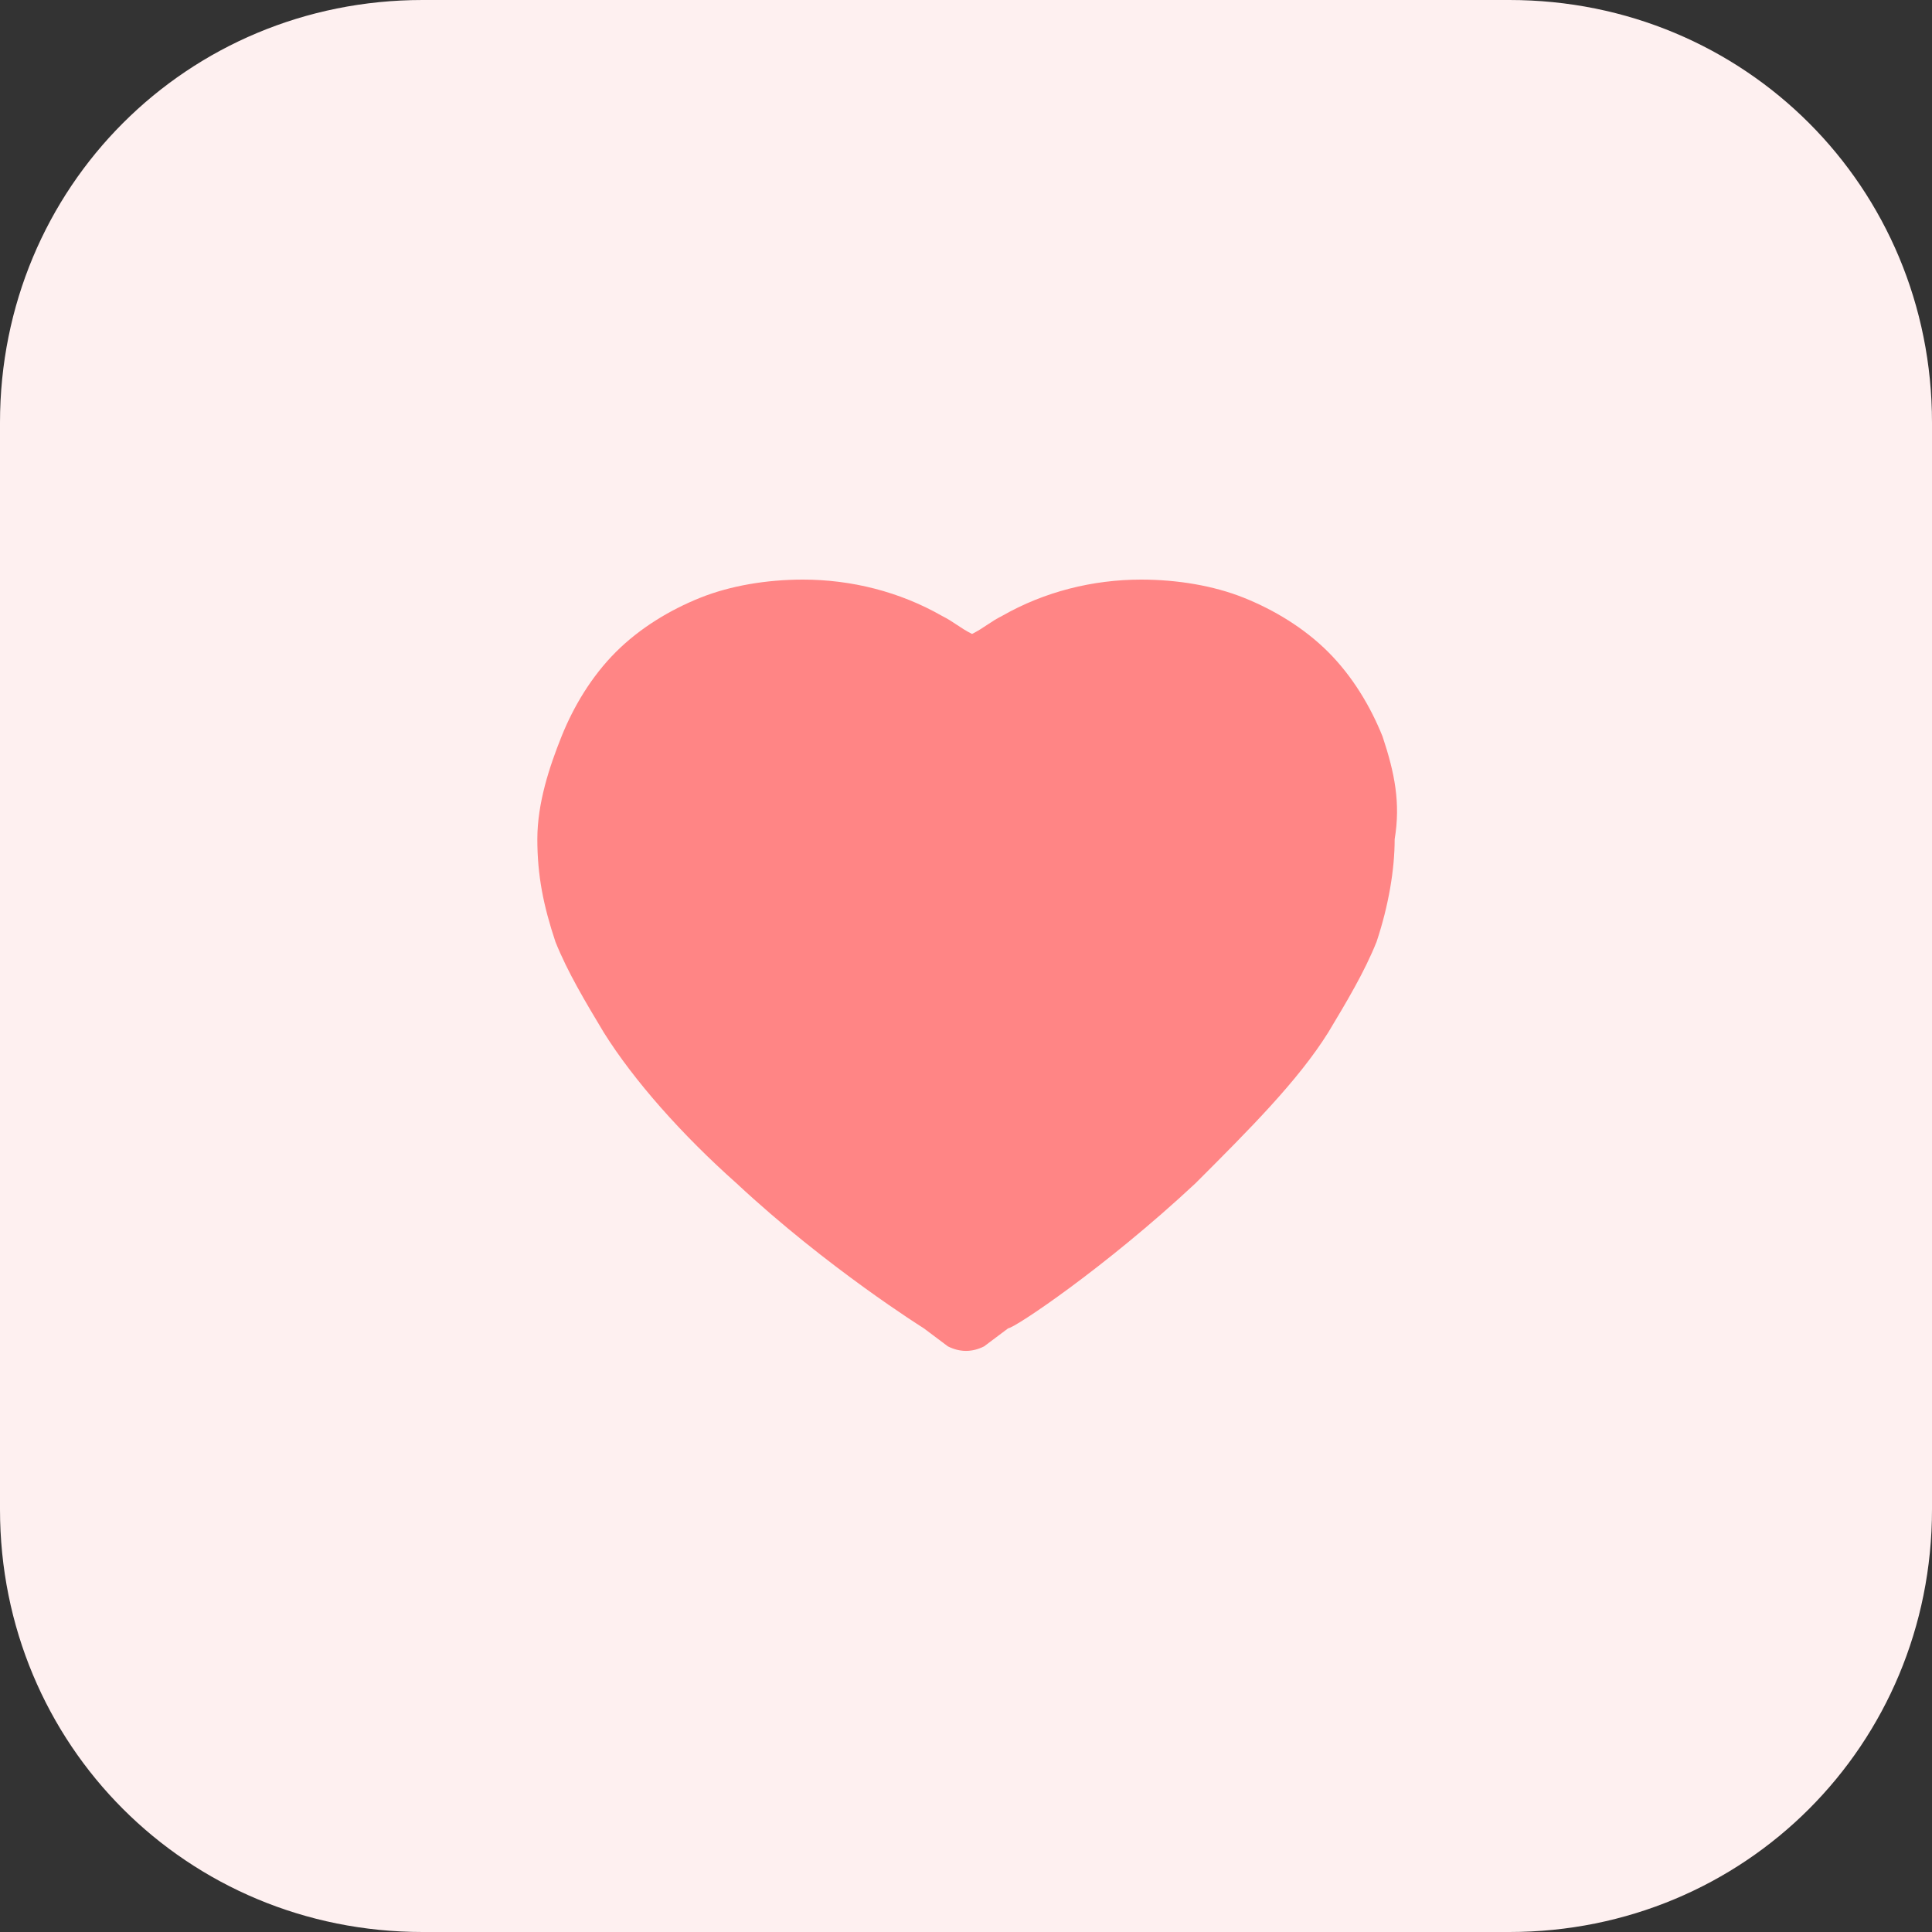 <?xml version="1.0" encoding="utf-8"?>
<!-- Generator: Adobe Illustrator 25.0.0, SVG Export Plug-In . SVG Version: 6.00 Build 0)  -->
<svg version="1.1" id="Слой_1" xmlns="http://www.w3.org/2000/svg" xmlns:xlink="http://www.w3.org/1999/xlink" x="0px" y="0px"
	 viewBox="0 0 32 32" style="enable-background:new 0 0 32 32;" xml:space="preserve">
<rect x="0" y="0" width="32" height="32" fill="#333333" stroke="none"/>
<style type="text/css">
	.st0{fill:#FEF0F0;}
	.st1{fill:#FF8585;}
</style>
<path class="st0" d="M7,0h18c3.9,0,7,3.1,7,7v18c0,3.9-3.1,7-7,7H7c-3.9,0-7-3.1-7-7V7C0,3.1,3.1,0,7,0z"/>
<path class="st1" d="M22.9,12.2c-0.2-0.5-0.5-1-0.9-1.4c-0.4-0.4-0.9-0.7-1.4-0.9c-0.5-0.2-1.1-0.3-1.7-0.3c-0.8,0-1.6,0.2-2.3,0.6
	c-0.2,0.1-0.3,0.2-0.5,0.3c-0.2-0.1-0.3-0.2-0.5-0.3c-0.7-0.4-1.5-0.6-2.3-0.6c-0.6,0-1.2,0.1-1.7,0.3c-0.5,0.2-1,0.5-1.4,0.9
	c-0.4,0.4-0.7,0.9-0.9,1.4c-0.2,0.5-0.4,1.1-0.4,1.7c0,0.6,0.1,1.1,0.3,1.7c0.2,0.5,0.5,1,0.8,1.5c0.5,0.8,1.3,1.7,2.2,2.5
	c1.5,1.4,3.1,2.4,3.1,2.4l0.4,0.3c0.2,0.1,0.4,0.1,0.6,0l0.4-0.3c0.1,0,1.6-1,3.1-2.4c0.9-0.9,1.7-1.7,2.2-2.5
	c0.3-0.5,0.6-1,0.8-1.5c0.2-0.6,0.3-1.2,0.3-1.7C23.2,13.3,23.1,12.8,22.9,12.2z"/>
</svg>
